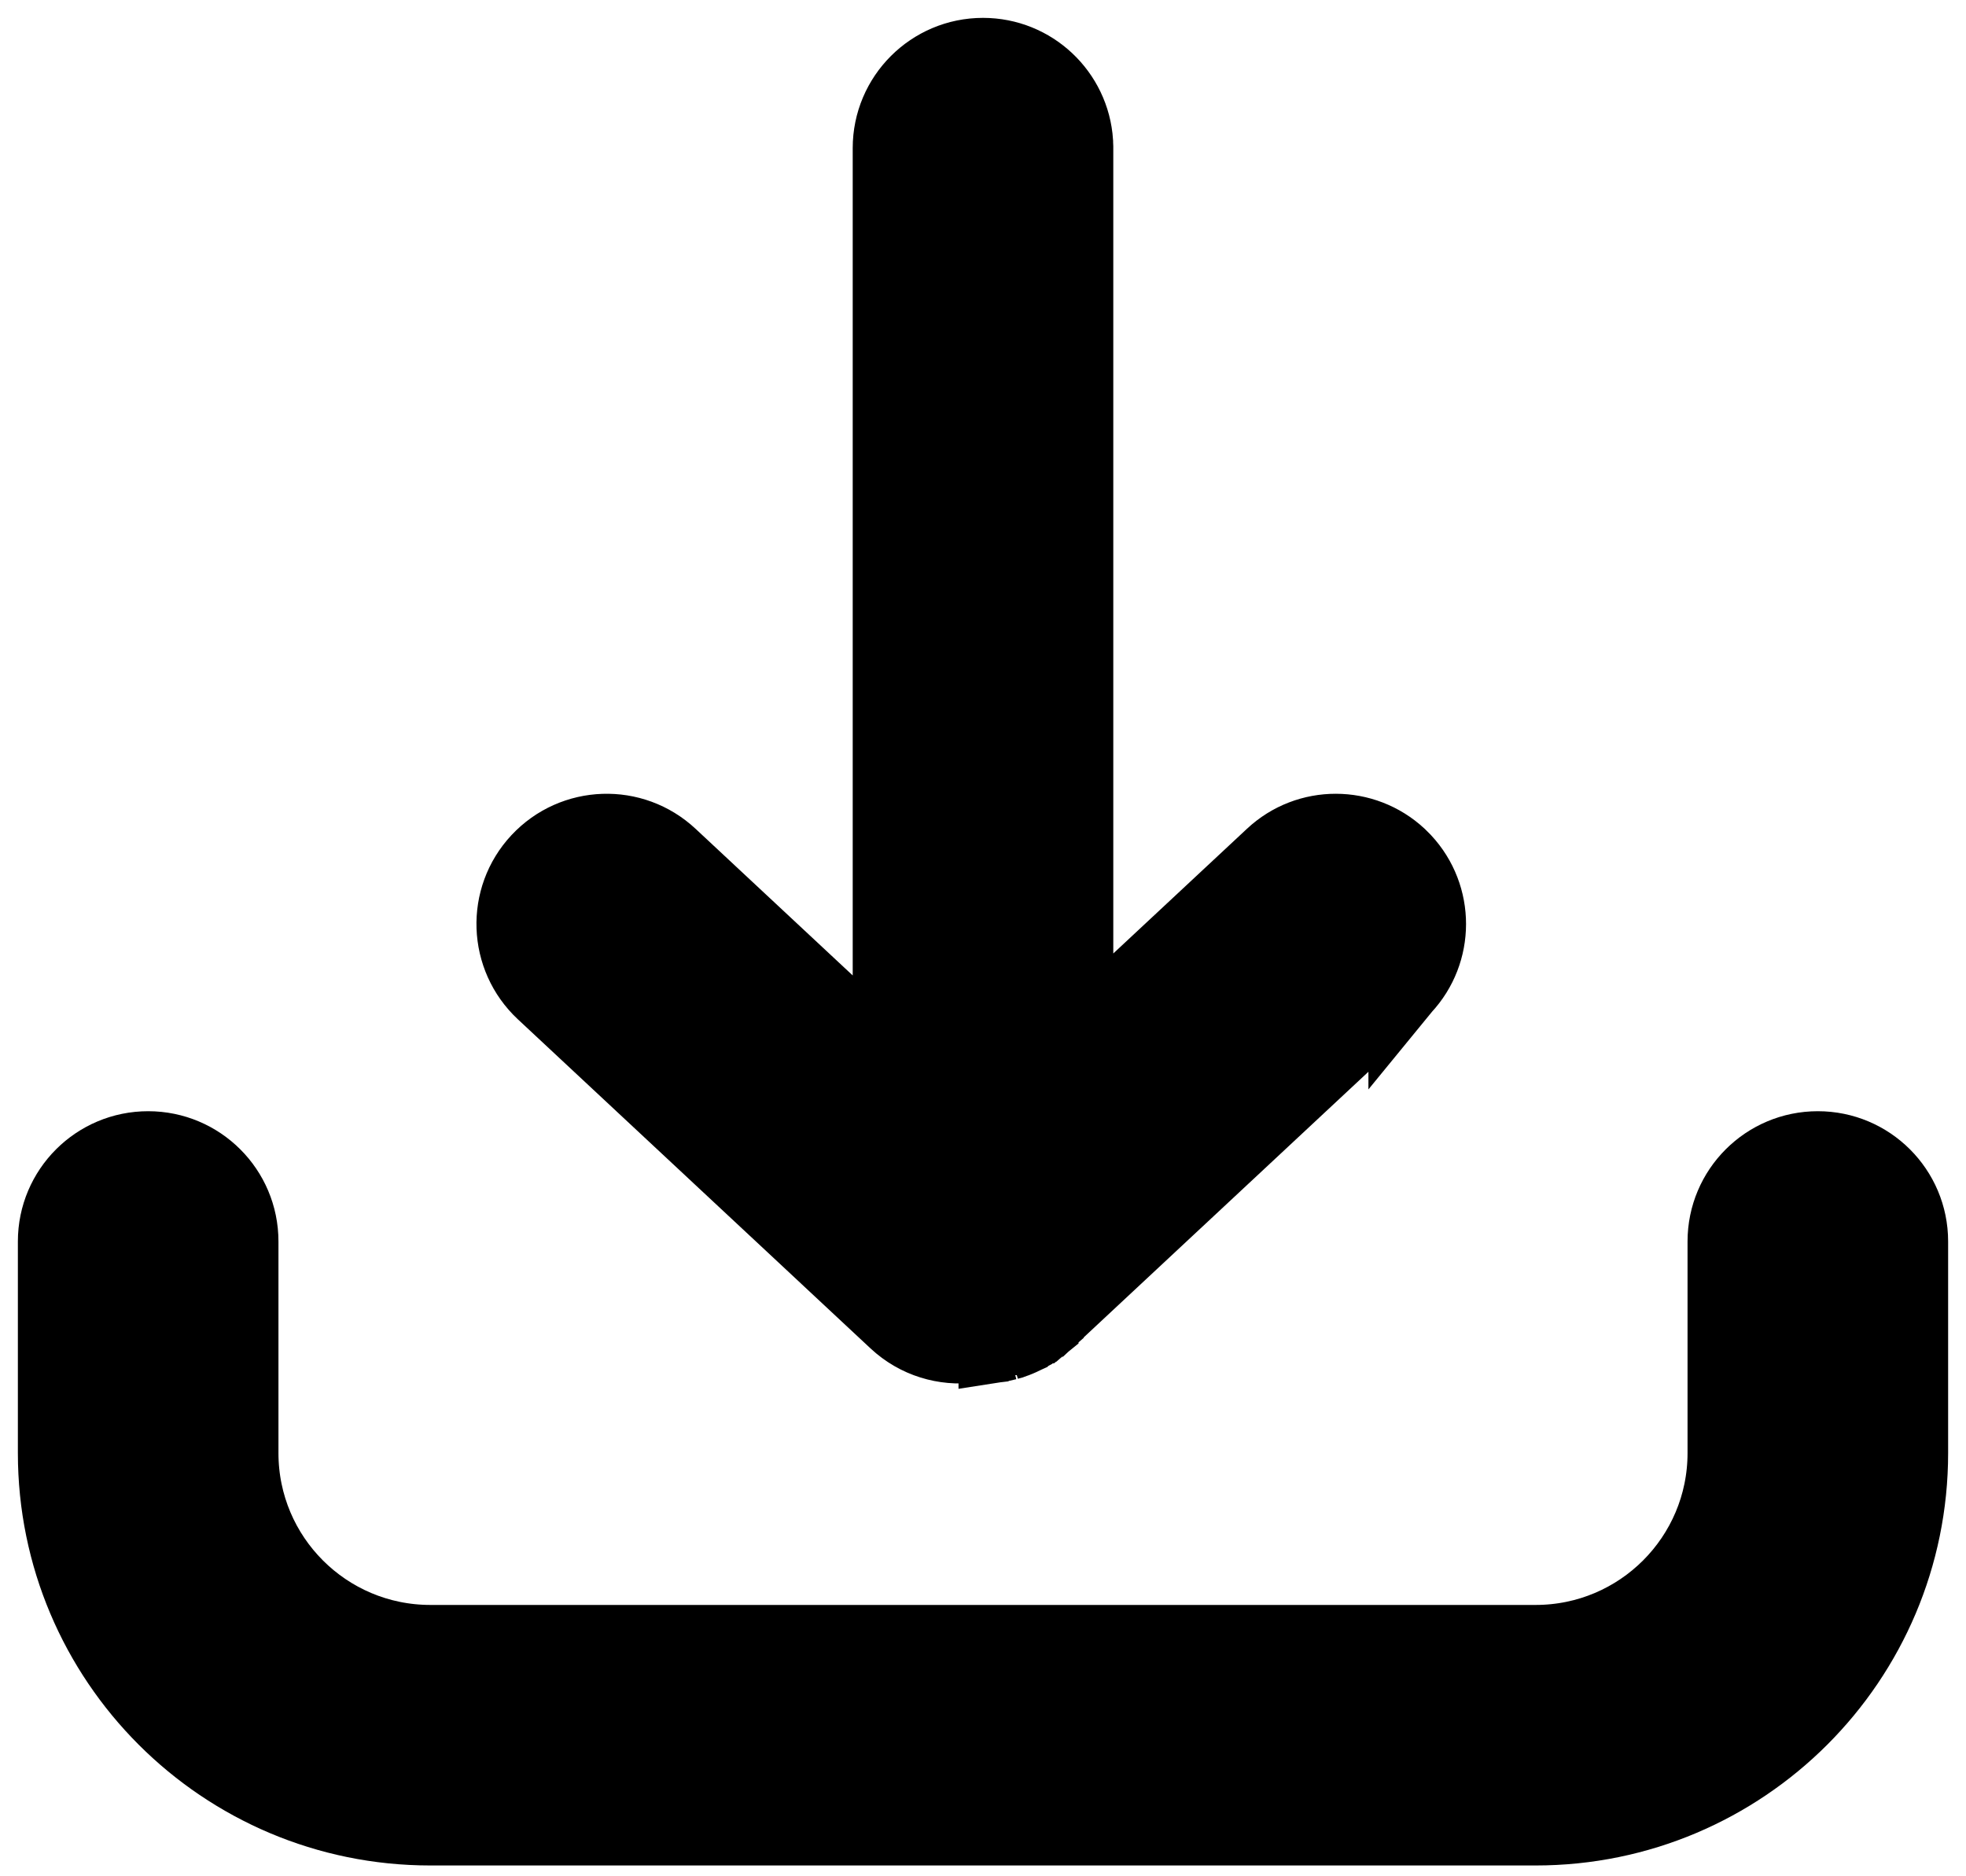 <svg width="22" height="21" viewBox="0 0 22 21" fill="none" xmlns="http://www.w3.org/2000/svg">
<path d="M11.56 14.924C11.569 14.918 11.578 14.912 11.586 14.907L11.588 14.906C11.596 14.9 11.605 14.894 11.615 14.887C11.628 14.878 11.64 14.869 11.652 14.859L11.653 14.859L11.669 14.846C11.669 14.846 11.669 14.845 11.67 14.845C11.67 14.845 11.67 14.845 11.67 14.845C11.689 14.829 11.708 14.812 11.727 14.795C11.727 14.794 11.728 14.794 11.728 14.794L15.669 11.116L15.669 11.116L15.679 11.106L15.713 11.072L15.713 11.073L15.722 11.062C16.098 10.659 16.102 10.029 15.721 9.62L15.721 9.62L15.711 9.61L15.678 9.577L15.678 9.577L15.668 9.567C15.264 9.192 14.634 9.187 14.226 9.569L12.058 11.592L12.058 1.658H12.058L12.058 1.645L12.056 1.602L12.056 1.602L12.056 1.589C12.02 1.037 11.561 0.6 11 0.6C10.416 0.6 9.942 1.074 9.942 1.658L9.942 11.838L7.511 9.569L7.511 9.569C7.084 9.17 6.415 9.193 6.016 9.62C5.617 10.047 5.641 10.717 6.068 11.116L10.015 14.8C10.254 15.023 10.569 15.113 10.868 15.076C10.912 15.082 10.956 15.084 11 15.084H11H11V15.084L11.013 15.084L11.056 15.083L11.069 15.082L11.083 15.081L11.126 15.076L11.126 15.077L11.139 15.075L11.164 15.072L11.166 15.071C11.202 15.066 11.238 15.058 11.273 15.049M11.56 14.924C11.55 14.93 11.541 14.936 11.532 14.941L11.531 14.942C11.518 14.949 11.504 14.957 11.489 14.964L11.487 14.966L11.487 14.966L11.476 14.971L11.471 14.974L11.471 14.974C11.459 14.98 11.447 14.986 11.433 14.992M11.56 14.924C11.56 14.924 11.561 14.924 11.561 14.923L11.348 14.585L11.559 14.924C11.559 14.924 11.56 14.924 11.56 14.924ZM11.433 14.992C11.424 14.996 11.414 15 11.405 15.004L11.405 15.004C11.394 15.008 11.382 15.013 11.37 15.018L11.364 15.02L11.364 15.02L11.345 15.027L11.341 15.028L11.341 15.028C11.331 15.031 11.321 15.035 11.312 15.037L11.31 15.038C11.298 15.041 11.286 15.045 11.273 15.049M11.433 14.992C11.434 14.992 11.434 14.991 11.434 14.991L11.269 14.627L11.433 14.992C11.433 14.992 11.433 14.992 11.433 14.992ZM11.273 15.049C11.273 15.049 11.273 15.048 11.273 15.048L11.17 14.662L11.273 15.049C11.273 15.049 11.273 15.049 11.273 15.049ZM21.4 13.895C21.4 13.31 20.926 12.837 20.342 12.837C19.758 12.837 19.284 13.31 19.284 13.895V16.263C19.284 17.423 18.344 18.363 17.184 18.363H4.816C3.656 18.363 2.716 17.423 2.716 16.263V13.895C2.716 13.31 2.242 12.837 1.658 12.837C1.074 12.837 0.6 13.31 0.6 13.895V16.263C0.6 18.591 2.487 20.479 4.816 20.479H17.184C19.512 20.479 21.4 18.591 21.4 16.263V13.895Z" fill="black" stroke="black" stroke-width="0.8"/>
</svg>
